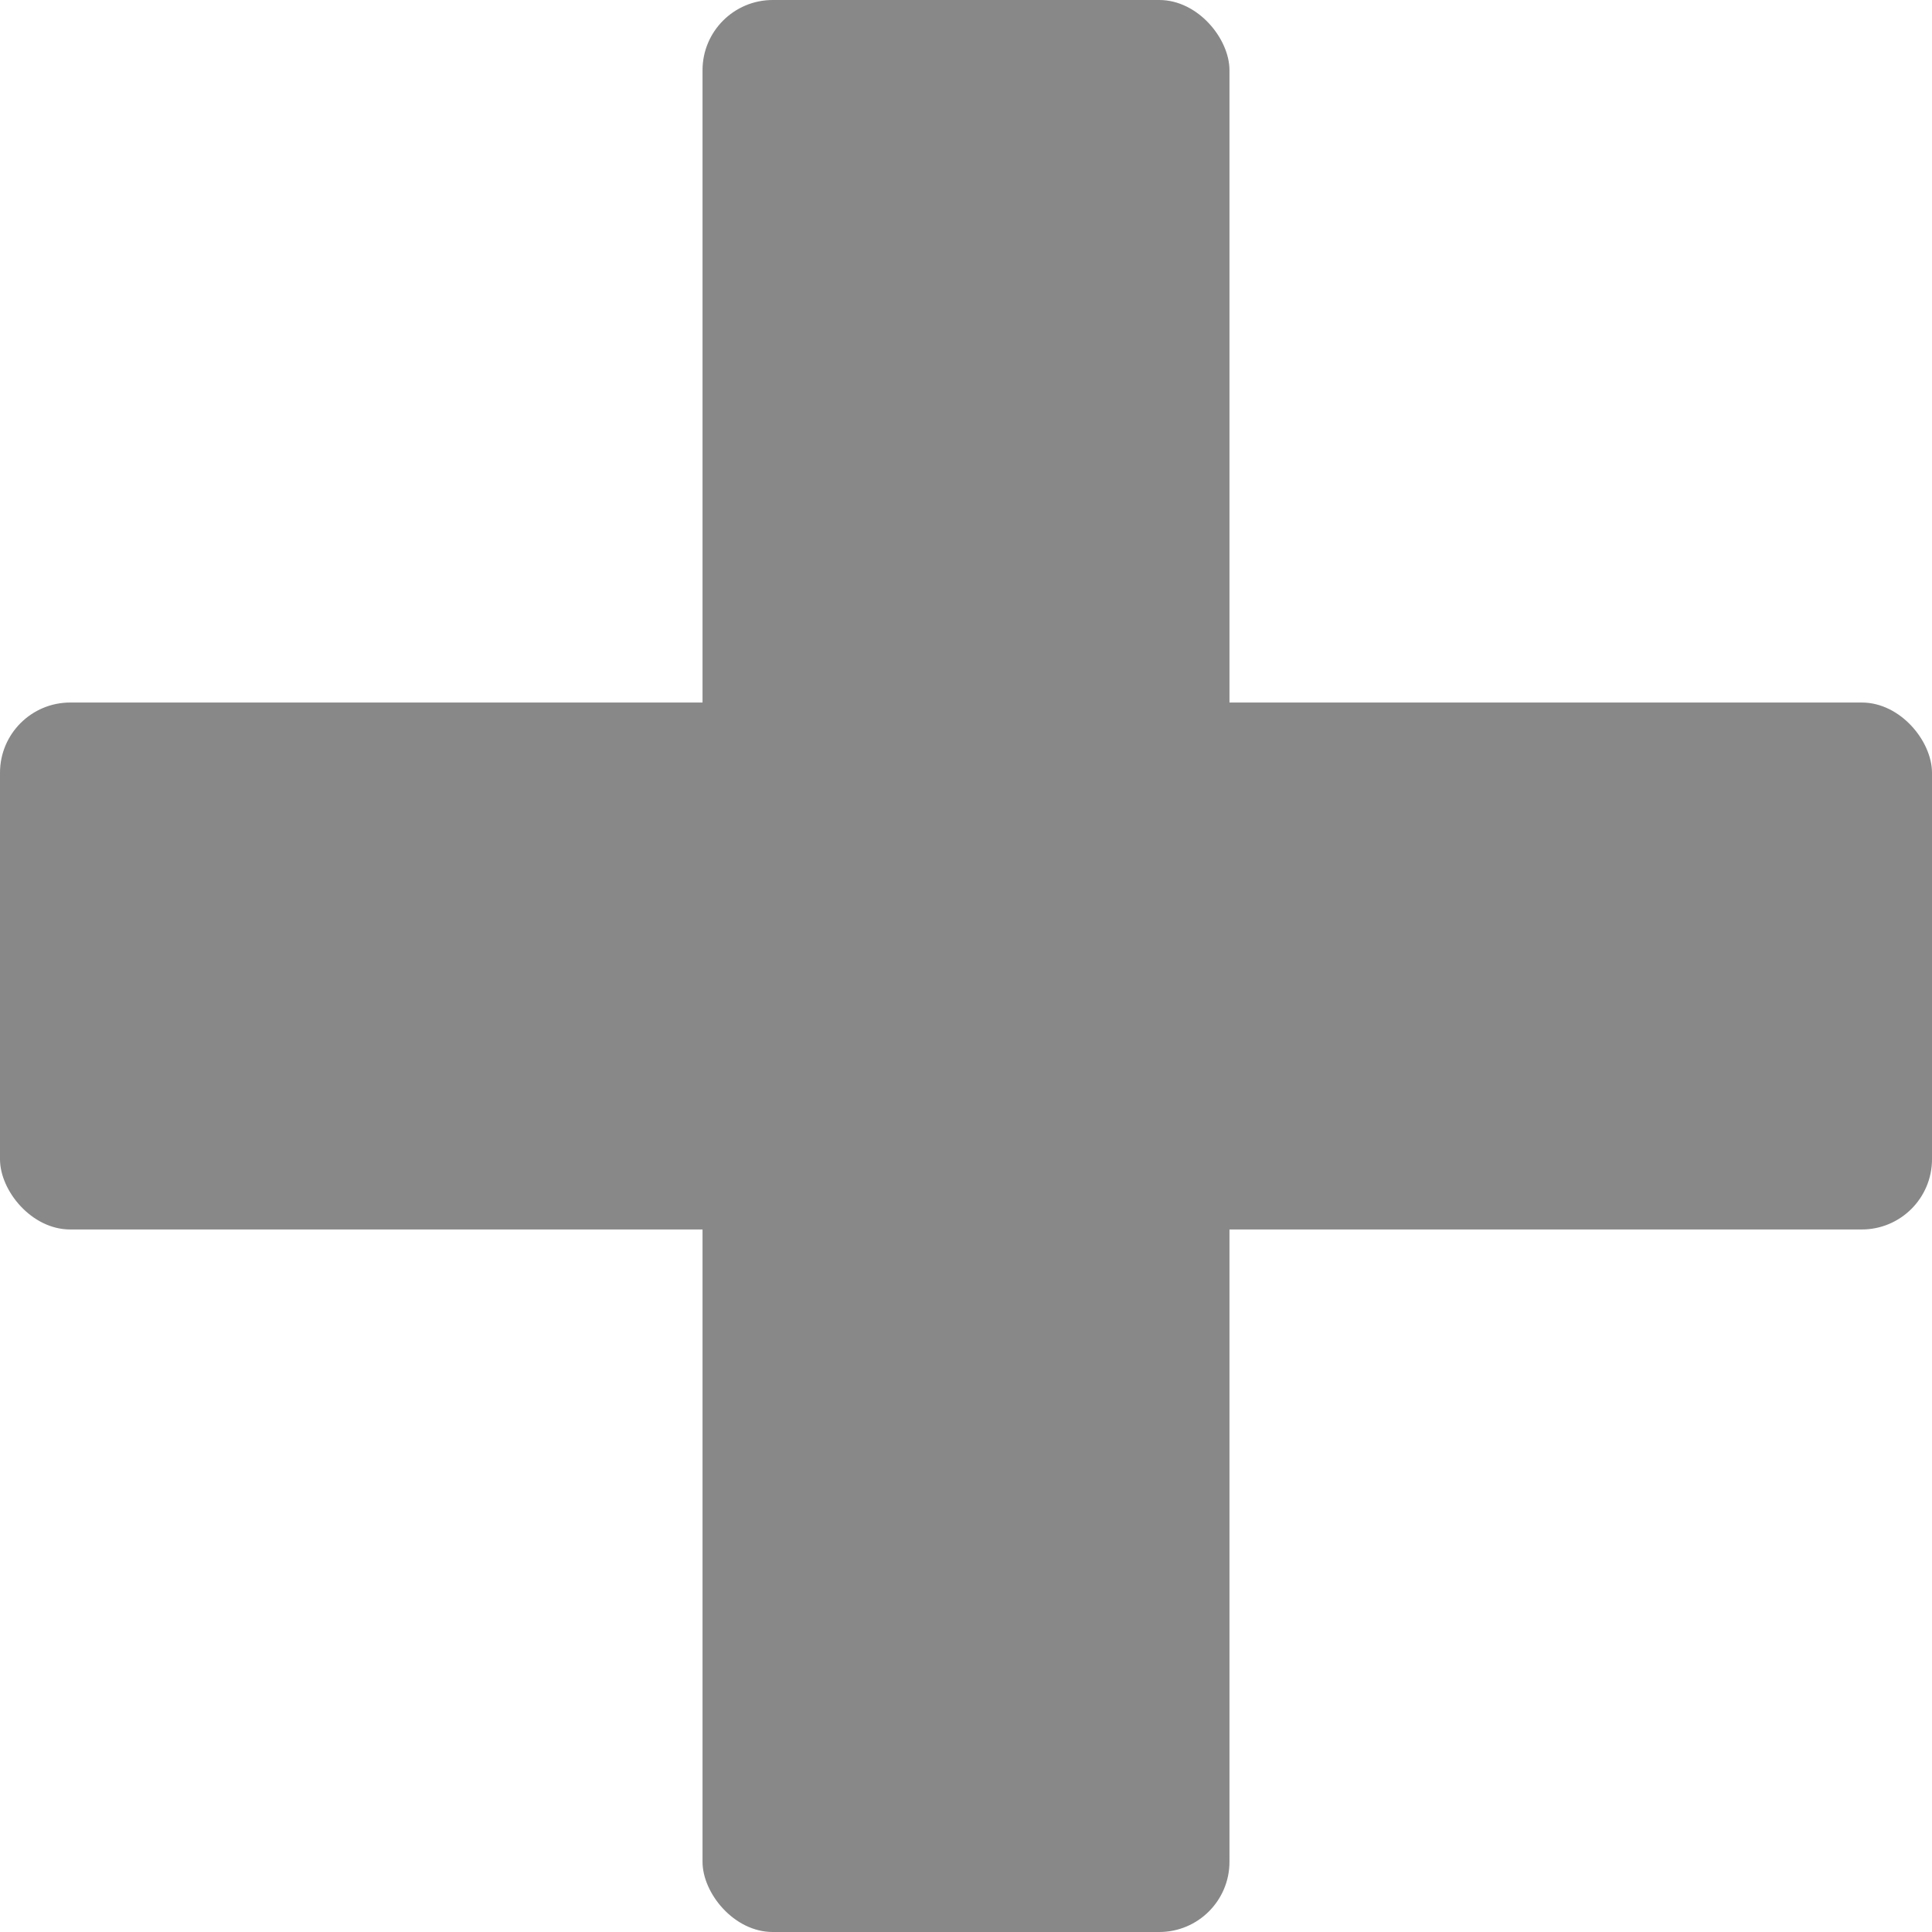 <?xml version="1.0" encoding="UTF-8" standalone="no"?>
<!-- Created with Inkscape (http://www.inkscape.org/) -->

<svg
   xmlns:dc="http://purl.org/dc/elements/1.1/"
   xmlns:cc="http://creativecommons.org/ns#"
   xmlns:rdf="http://www.w3.org/1999/02/22-rdf-syntax-ns#"
   xmlns:svg="http://www.w3.org/2000/svg"
   xmlns="http://www.w3.org/2000/svg"
   xmlns:sodipodi="http://sodipodi.sourceforge.net/DTD/sodipodi-0.dtd"
   xmlns:inkscape="http://www.inkscape.org/namespaces/inkscape"
   width="110"
   height="110"
   viewBox="0 0 29.104 29.104"
   version="1.1"
   id="svg8"
   inkscape:version="0.92.3 (2405546, 2018-03-11)"
   sodipodi:docname="plus.svg">
  <defs
     id="defs2" />
  <sodipodi:namedview
     id="base"
     pagecolor="#ffffff"
     bordercolor="#666666"
     borderopacity="1.0"
     inkscape:pageopacity="0.0"
     inkscape:pageshadow="2"
     inkscape:zoom="7.7272727"
     inkscape:cx="55"
     inkscape:cy="55"
     inkscape:document-units="px"
     inkscape:current-layer="layer1"
     showgrid="false"
     inkscape:window-width="1920"
     inkscape:window-height="1017"
     inkscape:window-x="-8"
     inkscape:window-y="-8"
     inkscape:window-maximized="1"
     units="px" />
  <g
     inkscape:label="Layer 1"
     inkscape:groupmode="layer"
     id="layer1"
     transform="translate(0,-267.896)">
    <rect
       style="fill:#888888;fill-opacity:1;fill-rule:nonzero;stroke:none;stroke-width:0.194;stroke-miterlimit:4;stroke-dasharray:none;stroke-opacity:0.275"
       id="rect812-5"
       width="29.104"
       height="7.938"
       x="0"
       y="278.479"
       ry="1.058" />
    <rect
       style="fill:#888888;fill-opacity:1;fill-rule:nonzero;stroke:none;stroke-width:0.194;stroke-miterlimit:4;stroke-dasharray:none;stroke-opacity:0.275"
       id="rect812-21"
       width="7.938"
       height="29.104"
       x="10.583"
       y="267.896"
       ry="1.058" />
  </g>
</svg>
